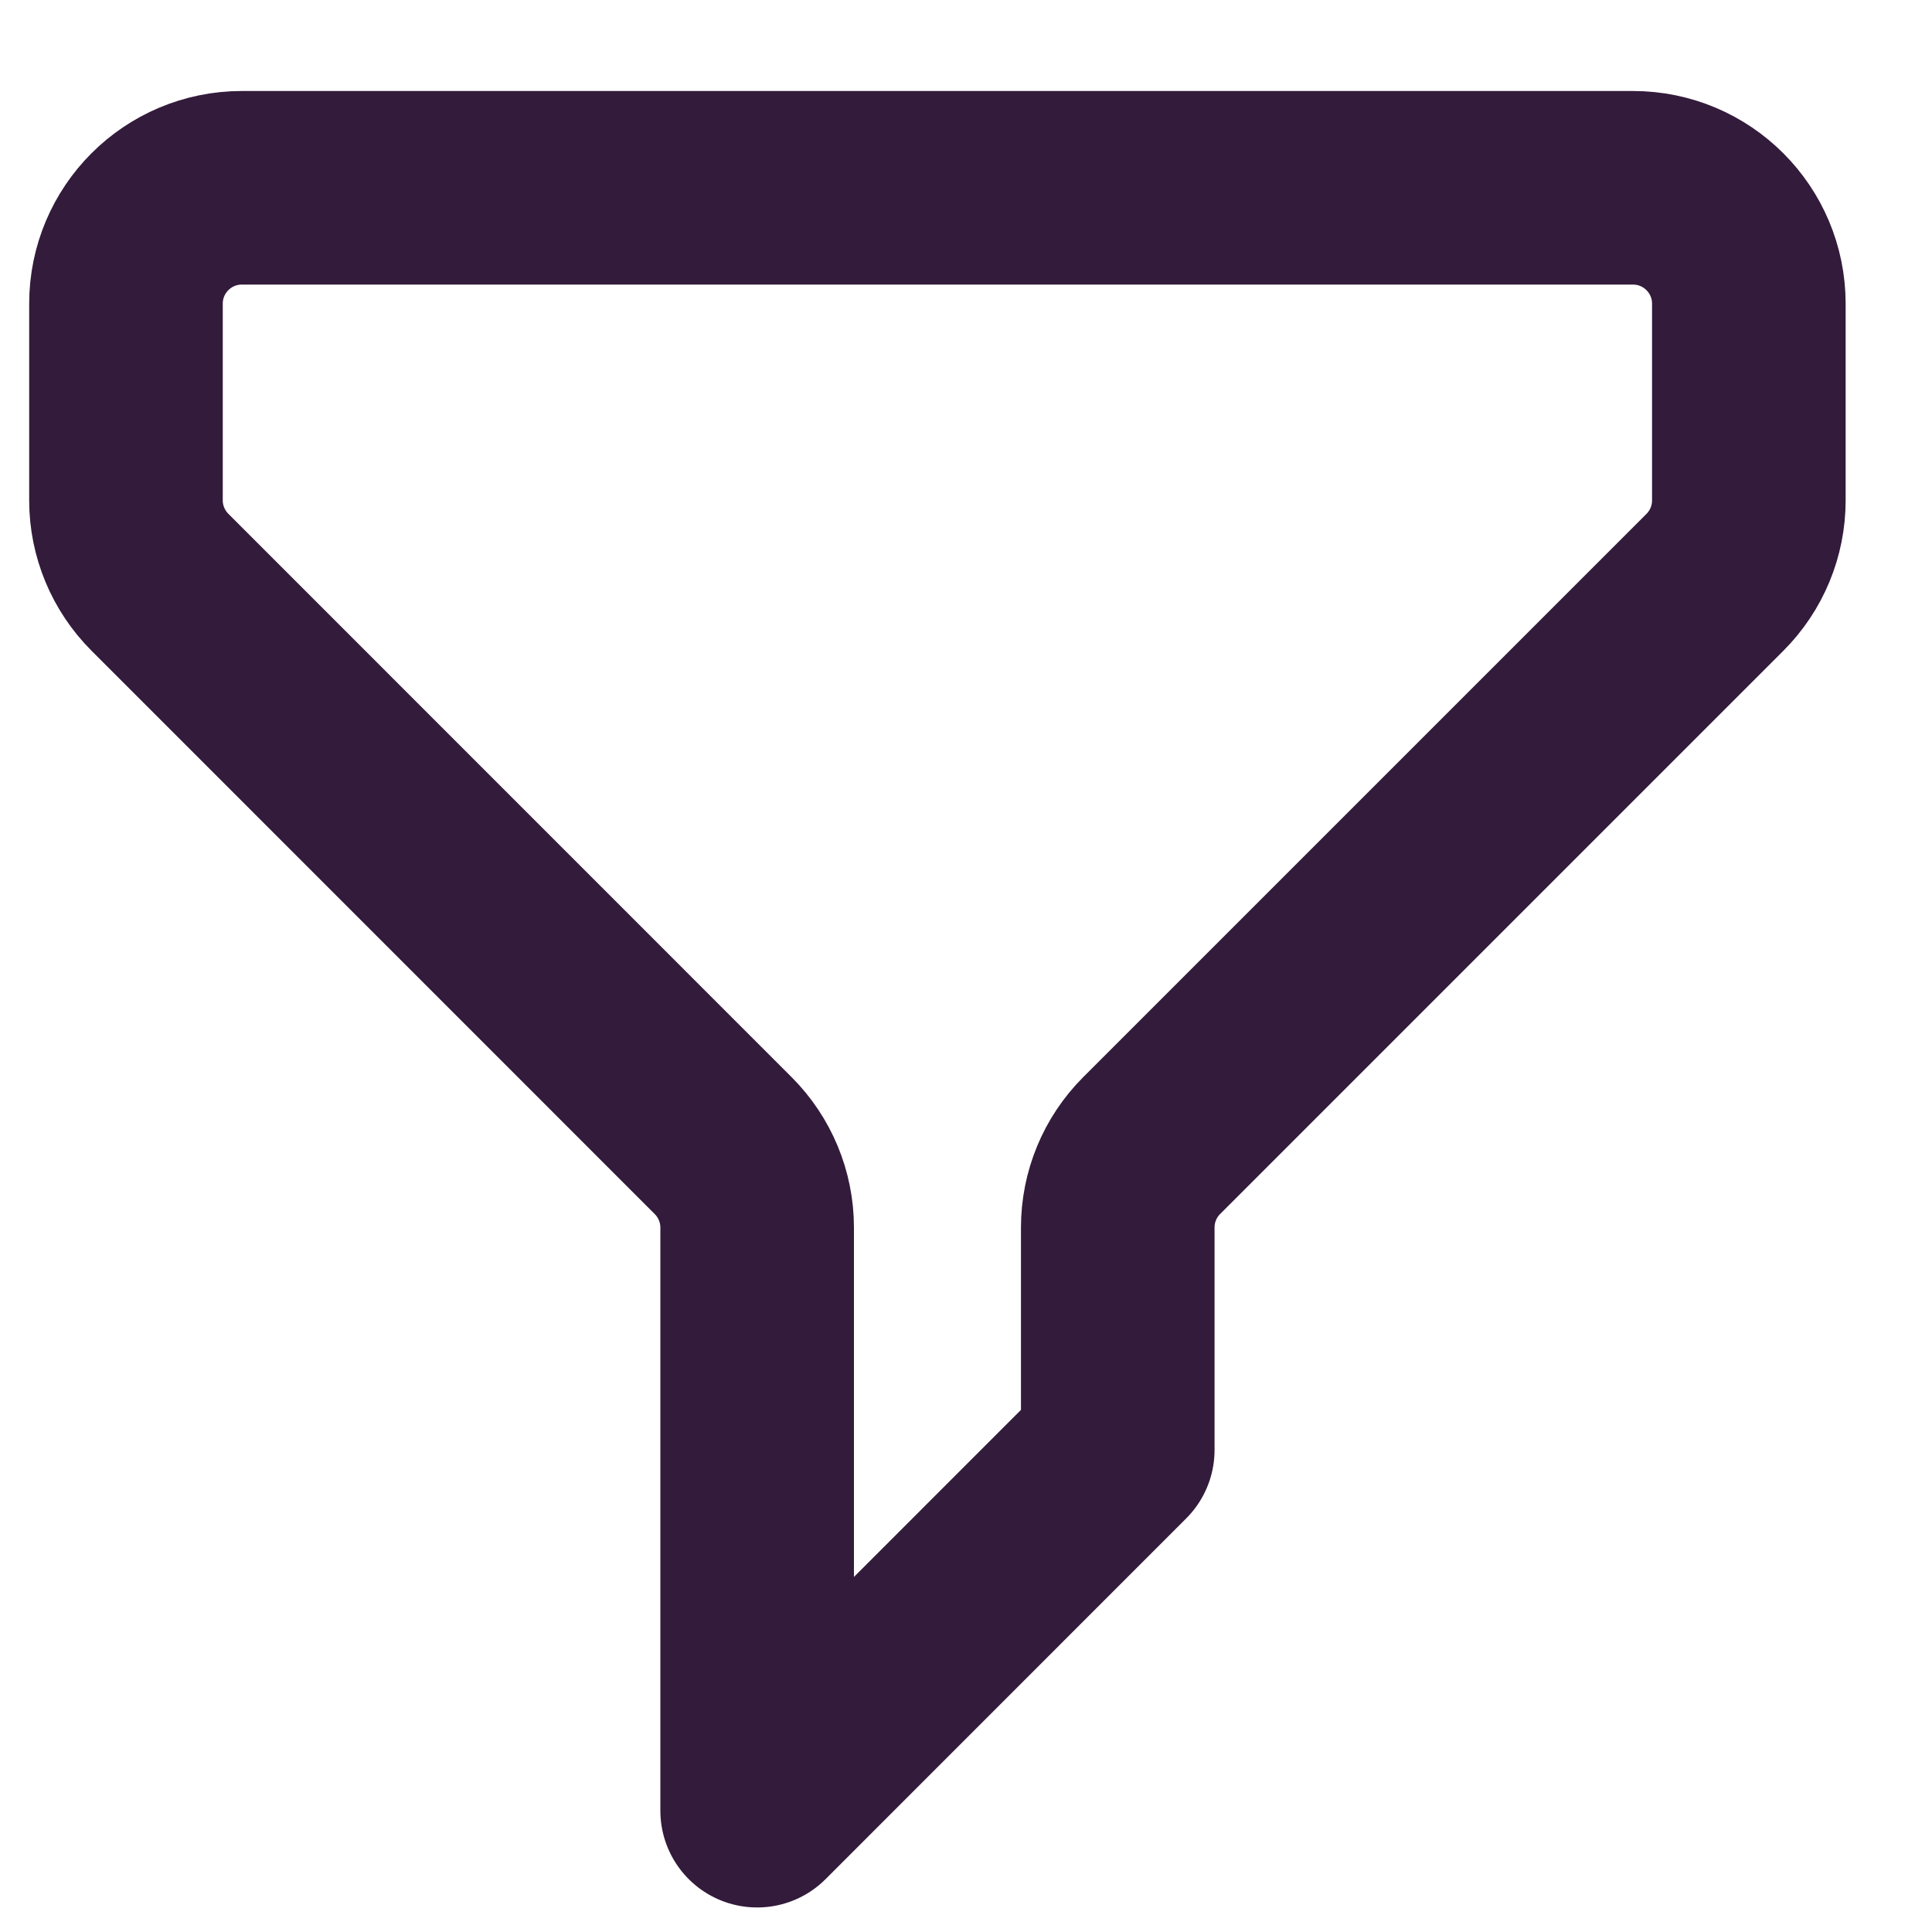 <svg width="20" height="20" viewBox="0 0 20 20" fill="none" xmlns="http://www.w3.org/2000/svg">
<path d="M1.304 3.144C1.304 2.481 1.841 1.944 2.504 1.944H16.904C17.567 1.944 18.104 2.481 18.104 3.144V5.18C18.104 5.498 17.978 5.803 17.753 6.028L11.922 11.859C11.697 12.084 11.571 12.389 11.571 12.707V15.01L7.838 18.744V12.707C7.838 12.389 7.711 12.084 7.486 11.859L1.656 6.028C1.431 5.803 1.304 5.498 1.304 5.18V3.144Z" stroke="#331B3B" stroke-width="2.004" stroke-linecap="round" stroke-linejoin="round"/>
</svg>
